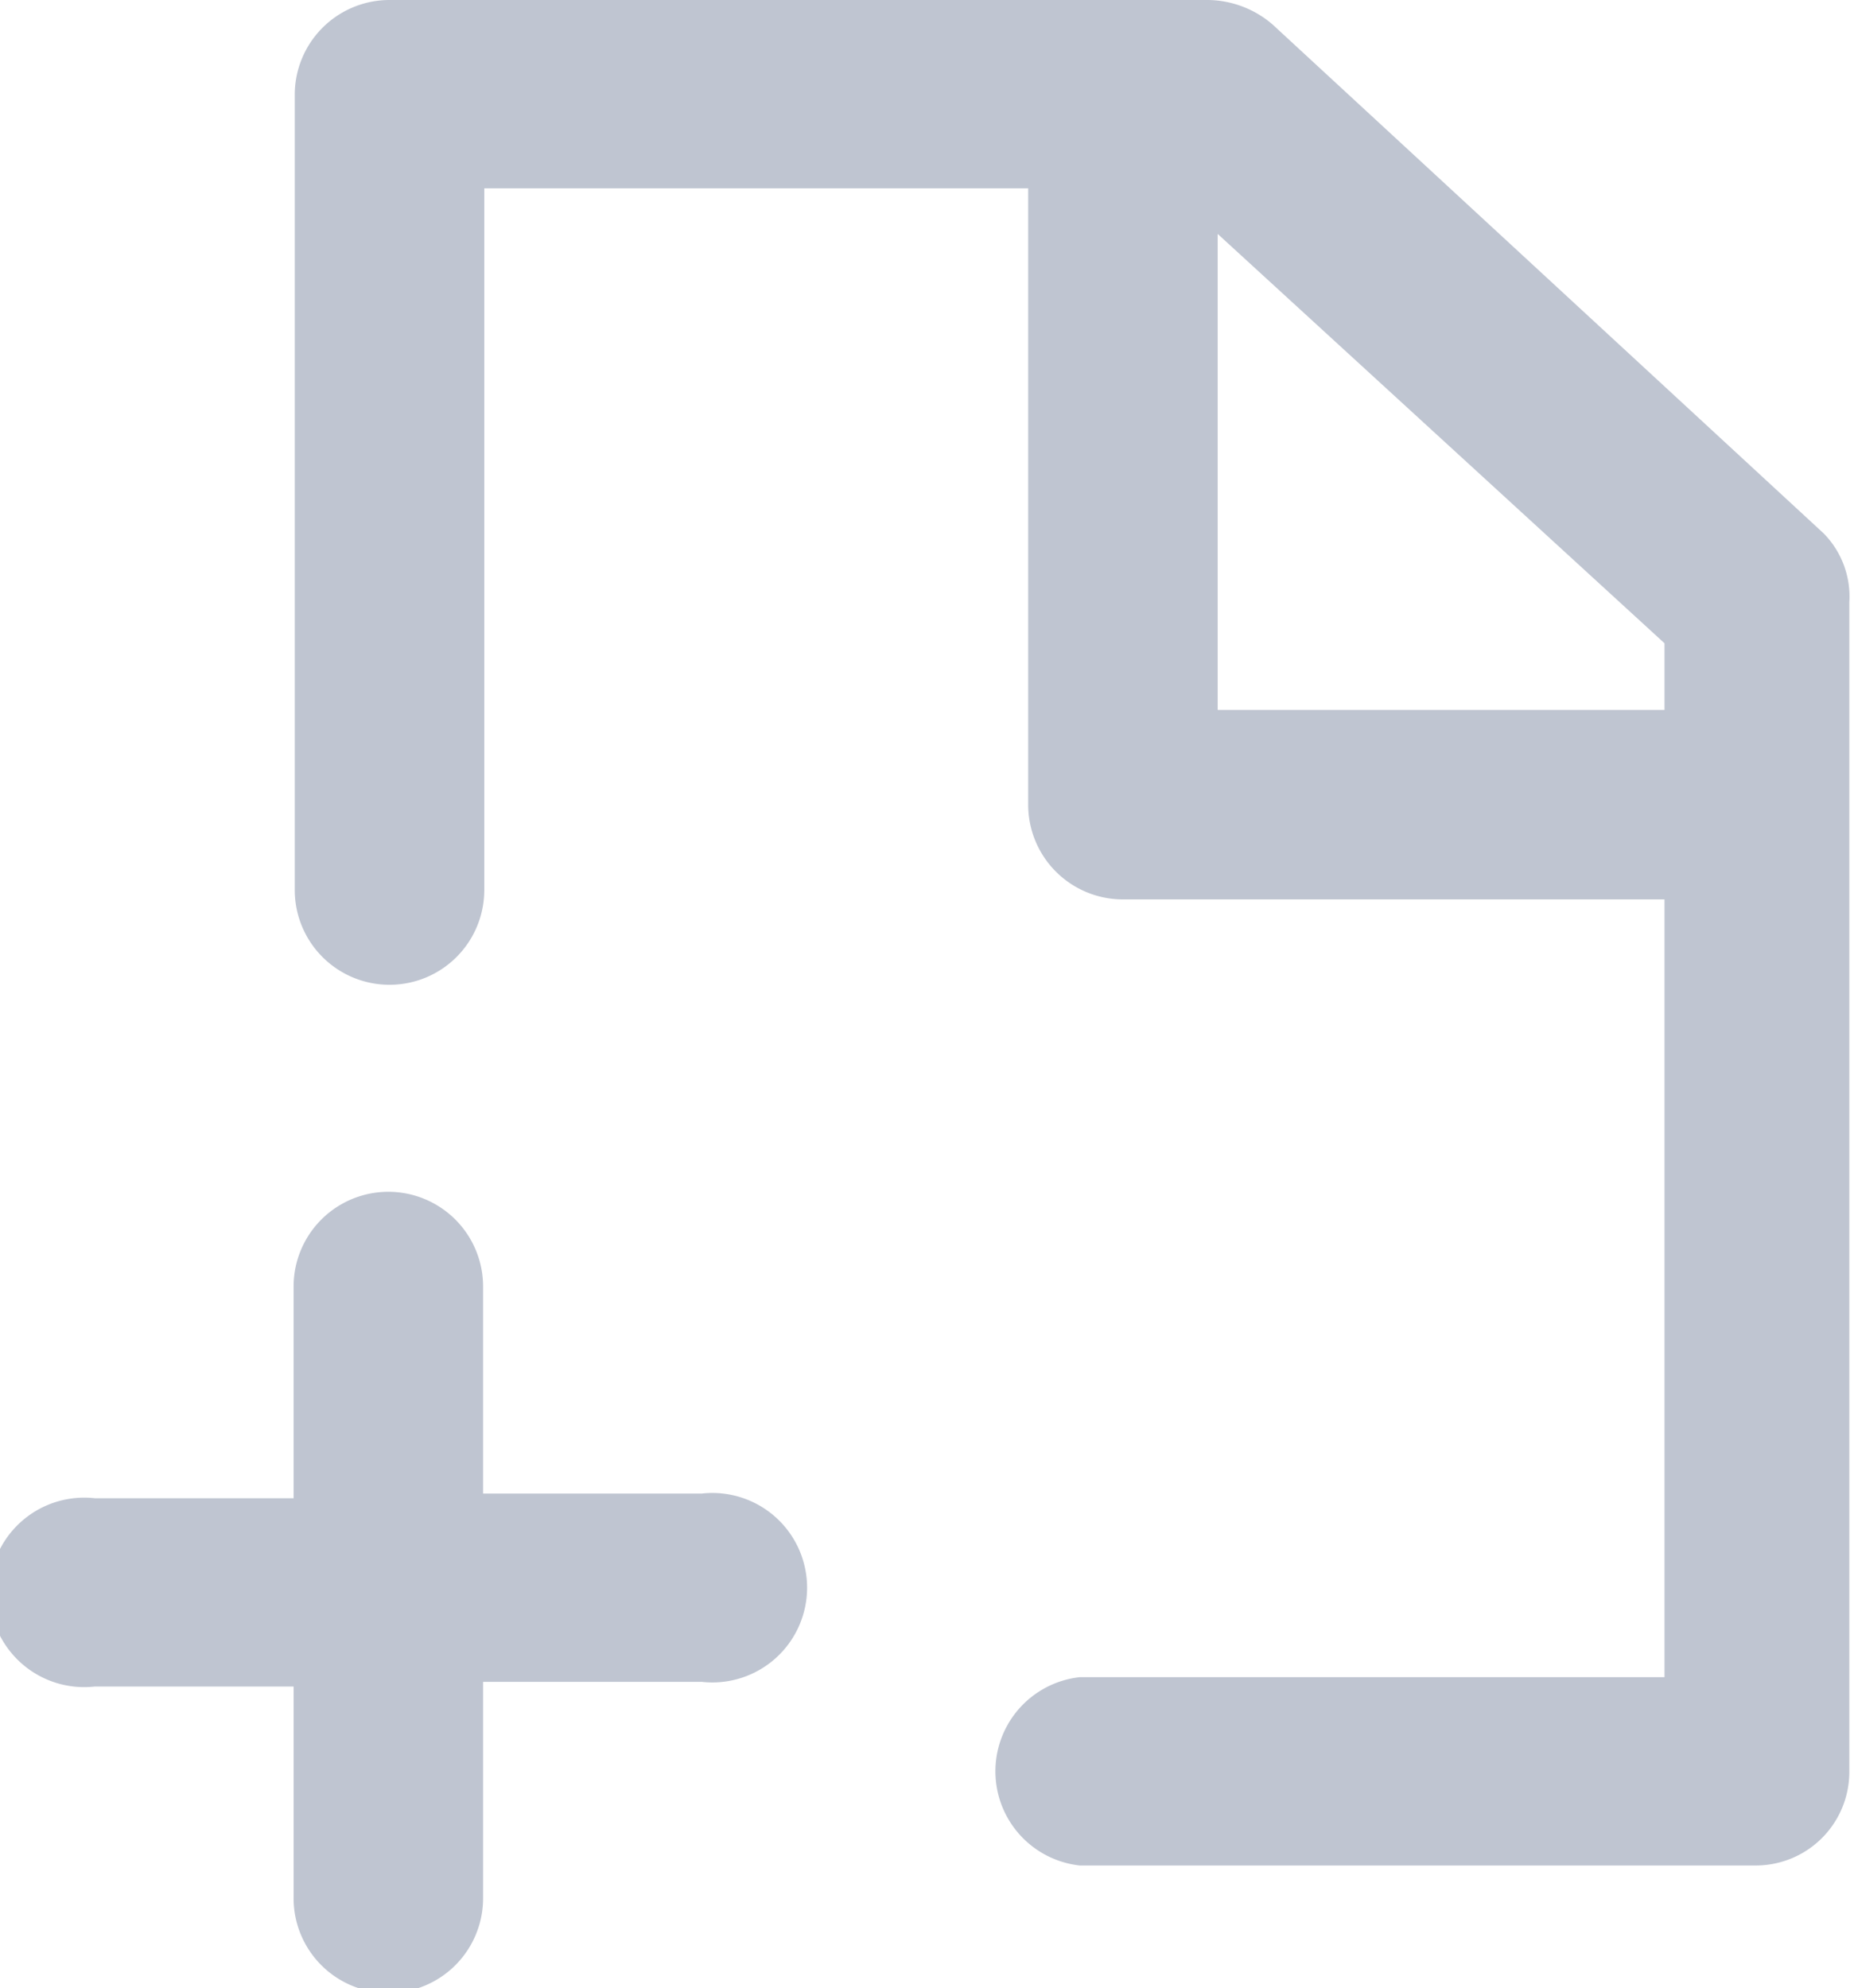 <svg data-name="Capa 1" id="Capa_1" viewBox="0 0 15.85 17" xmlns="http://www.w3.org/2000/svg">
  <defs>
    <style>.cls-1 {
      fill: #bfc5d1;
    }</style>
  </defs>
  <title>1</title>
  <path class="cls-1"
        d="M6,12.77H4.13V11a.81.81,0,1,0-1.62,0v1.81H.81a.81.81,0,1,0,0,1.61h1.7v1.81a.81.81,0,1,0,1.62,0V14.38H6a.81.81,0,1,0,0-1.61Z"/>
  <path class="cls-1"
        d="M15.59,4.56,10.88.21A.86.86,0,0,0,10.33,0h-7a.81.81,0,0,0-.81.81v6.8a.81.81,0,0,0,1.62,0v-6H8.79V6.88a.81.81,0,0,0,.81.81h4.63v6.65h-5a.81.81,0,0,0,0,1.61H15a.8.8,0,0,0,.81-.8v-10A.77.77,0,0,0,15.59,4.56ZM10.41,6.07V2L14.23,5.5v.57Z"/>
</svg>

